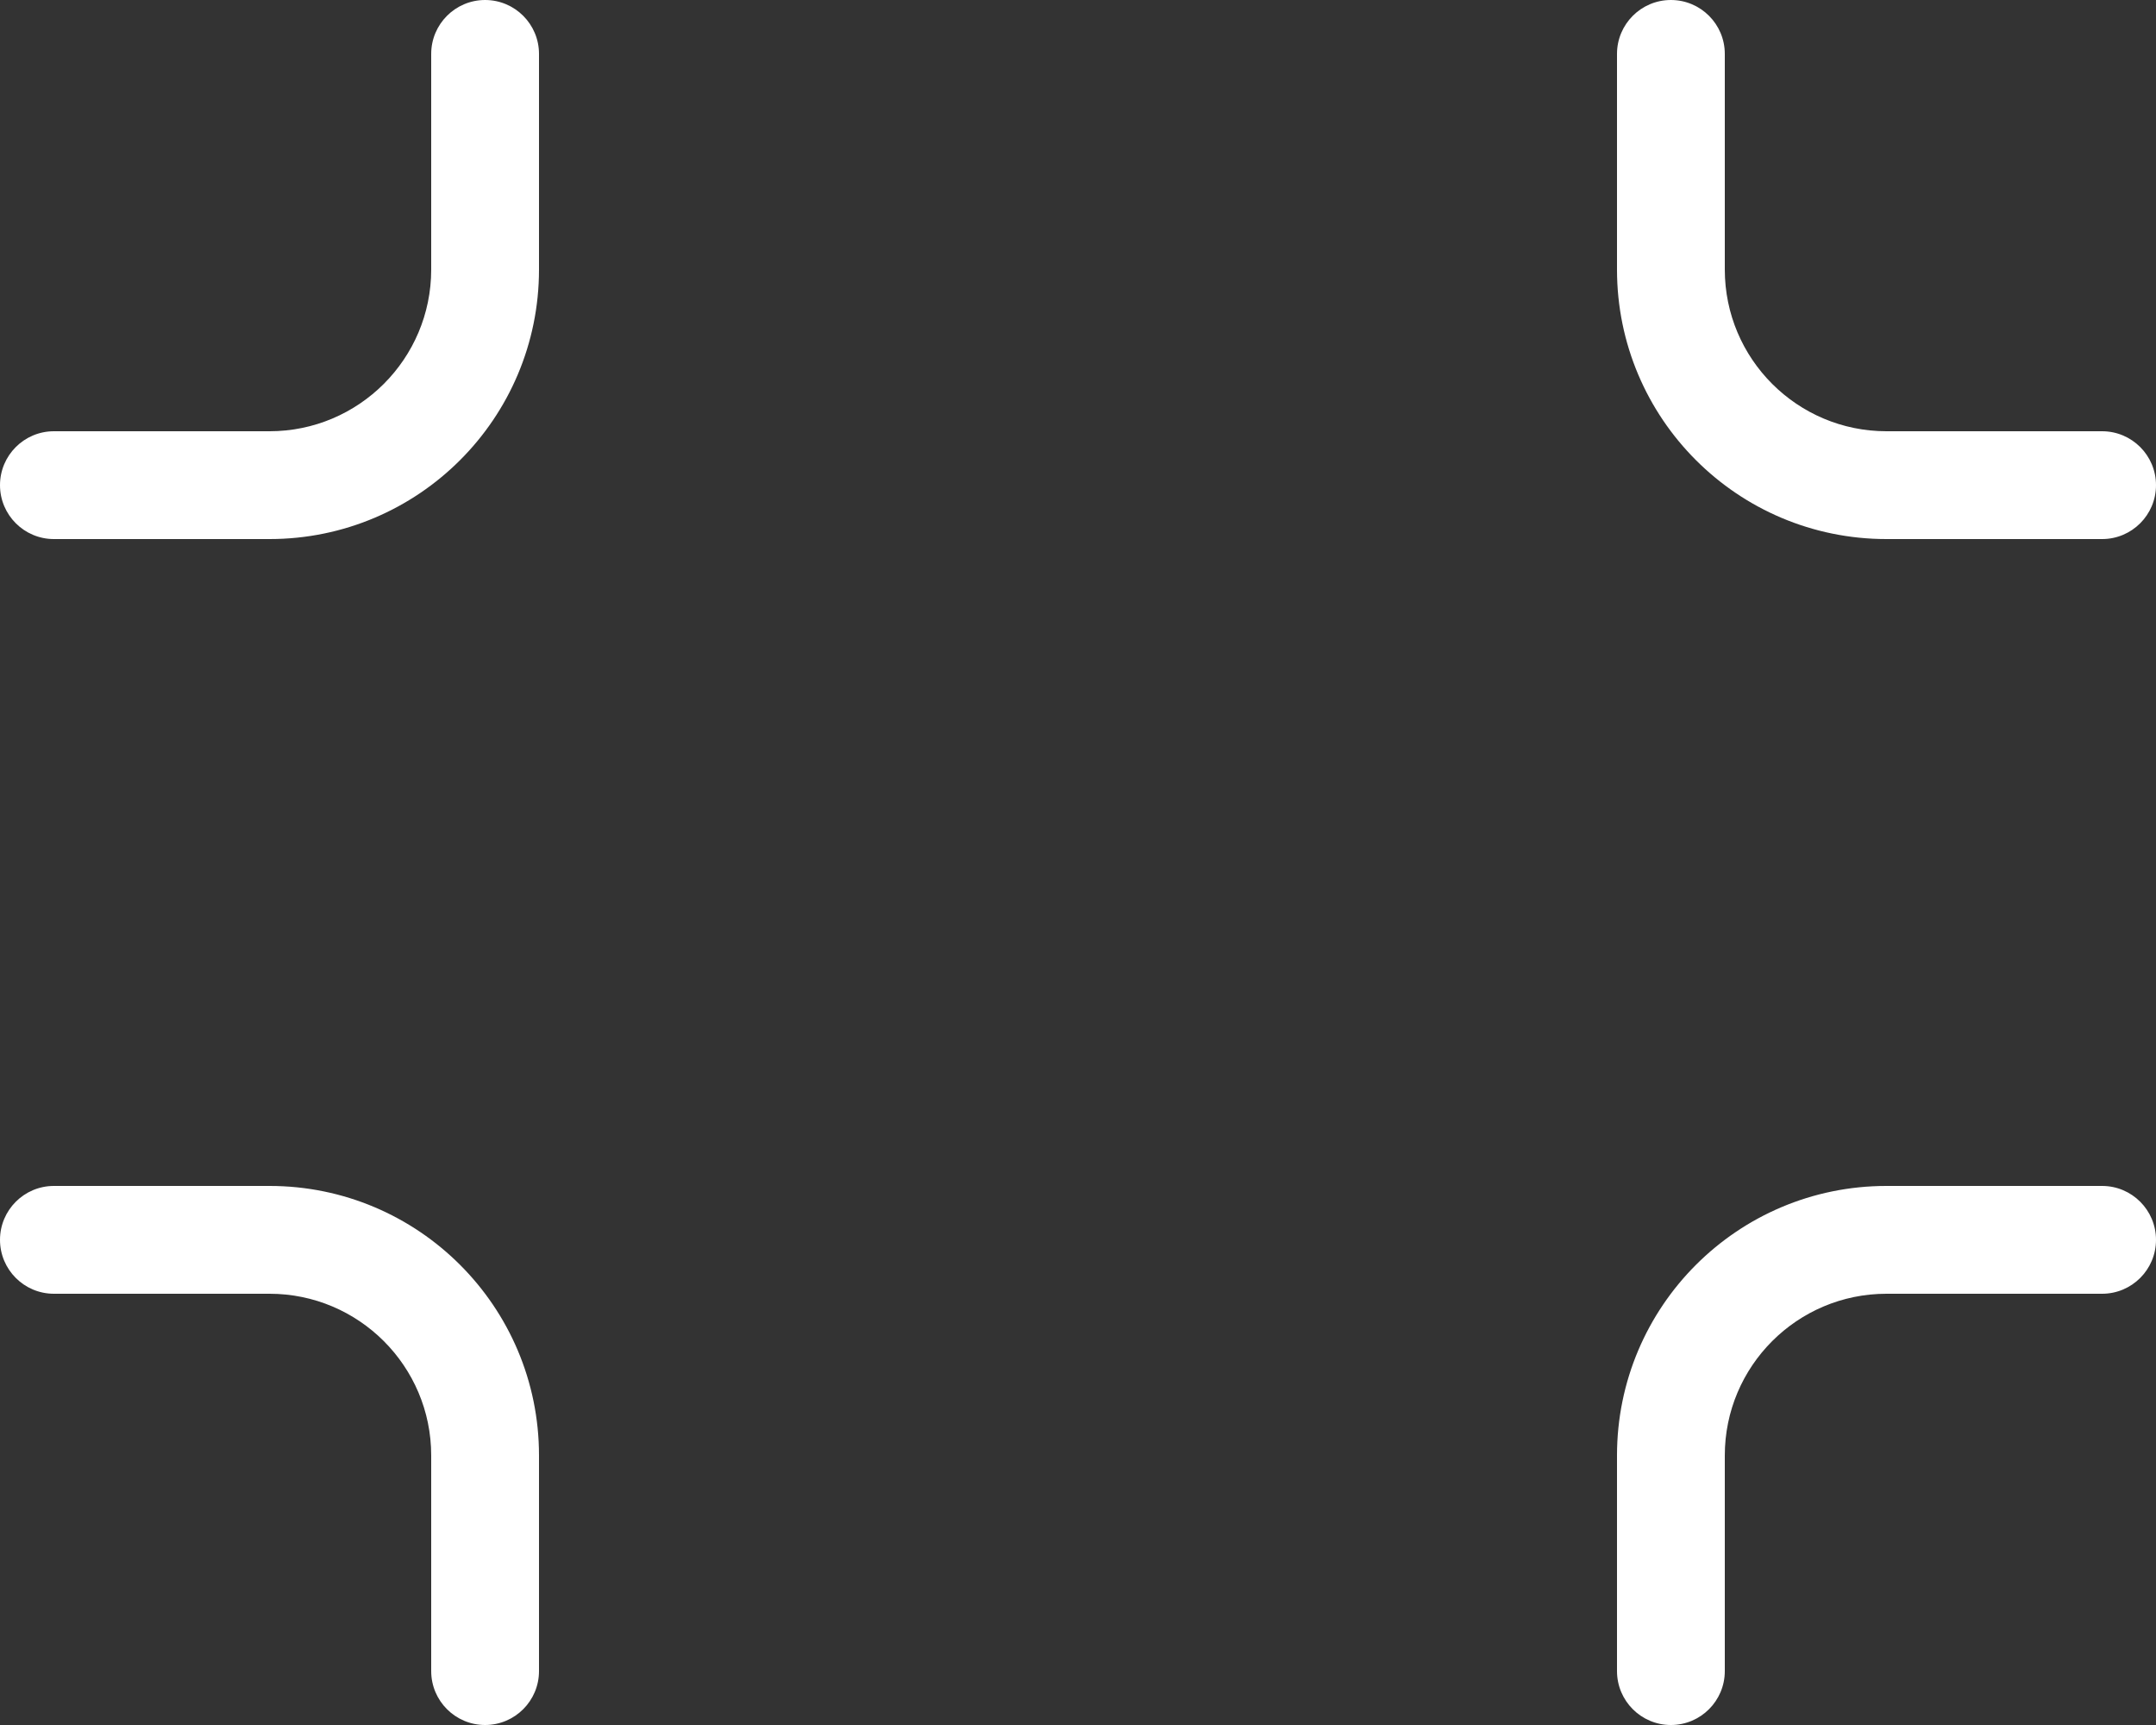 <svg width="20" height="16" viewBox="0 0 20 16" fill="none" xmlns="http://www.w3.org/2000/svg">
<rect x="0" y="0" width="20" height="16" fill="#333333" stroke="none"/>
<path d="M4 0.5C4 0.224 4.224 0 4.5 0C4.776 0 5 0.224 5 0.5V2.5C5 3.881 3.881 5 2.5 5H0.5C0.224 5 0 4.776 0 4.5C0 4.224 0.224 4 0.5 4H2.5C3.328 4 4 3.328 4 2.5V0.5ZM0.5 12C0.224 12 0 11.776 0 11.5C0 11.224 0.224 11 0.5 11H2.5C3.881 11 5 12.119 5 13.5V15.5C5 15.776 4.776 16 4.5 16C4.224 16 4 15.776 4 15.5V13.5C4 12.672 3.328 12 2.5 12H0.5ZM19.5 4C19.776 4 20 4.224 20 4.5C20 4.776 19.776 5 19.5 5H17.5C16.119 5 15 3.881 15 2.5V0.5C15 0.224 15.224 0 15.5 0C15.776 0 16 0.224 16 0.5V2.5C16 3.328 16.672 4 17.5 4H19.5ZM16 15.5C16 15.776 15.776 16 15.5 16C15.224 16 15 15.776 15 15.5V13.5C15 12.119 16.119 11 17.5 11H19.5C19.776 11 20 11.224 20 11.5C20 11.776 19.776 12 19.5 12H17.5C16.672 12 16 12.672 16 13.5V15.5Z" fill="white"/>
</svg>
